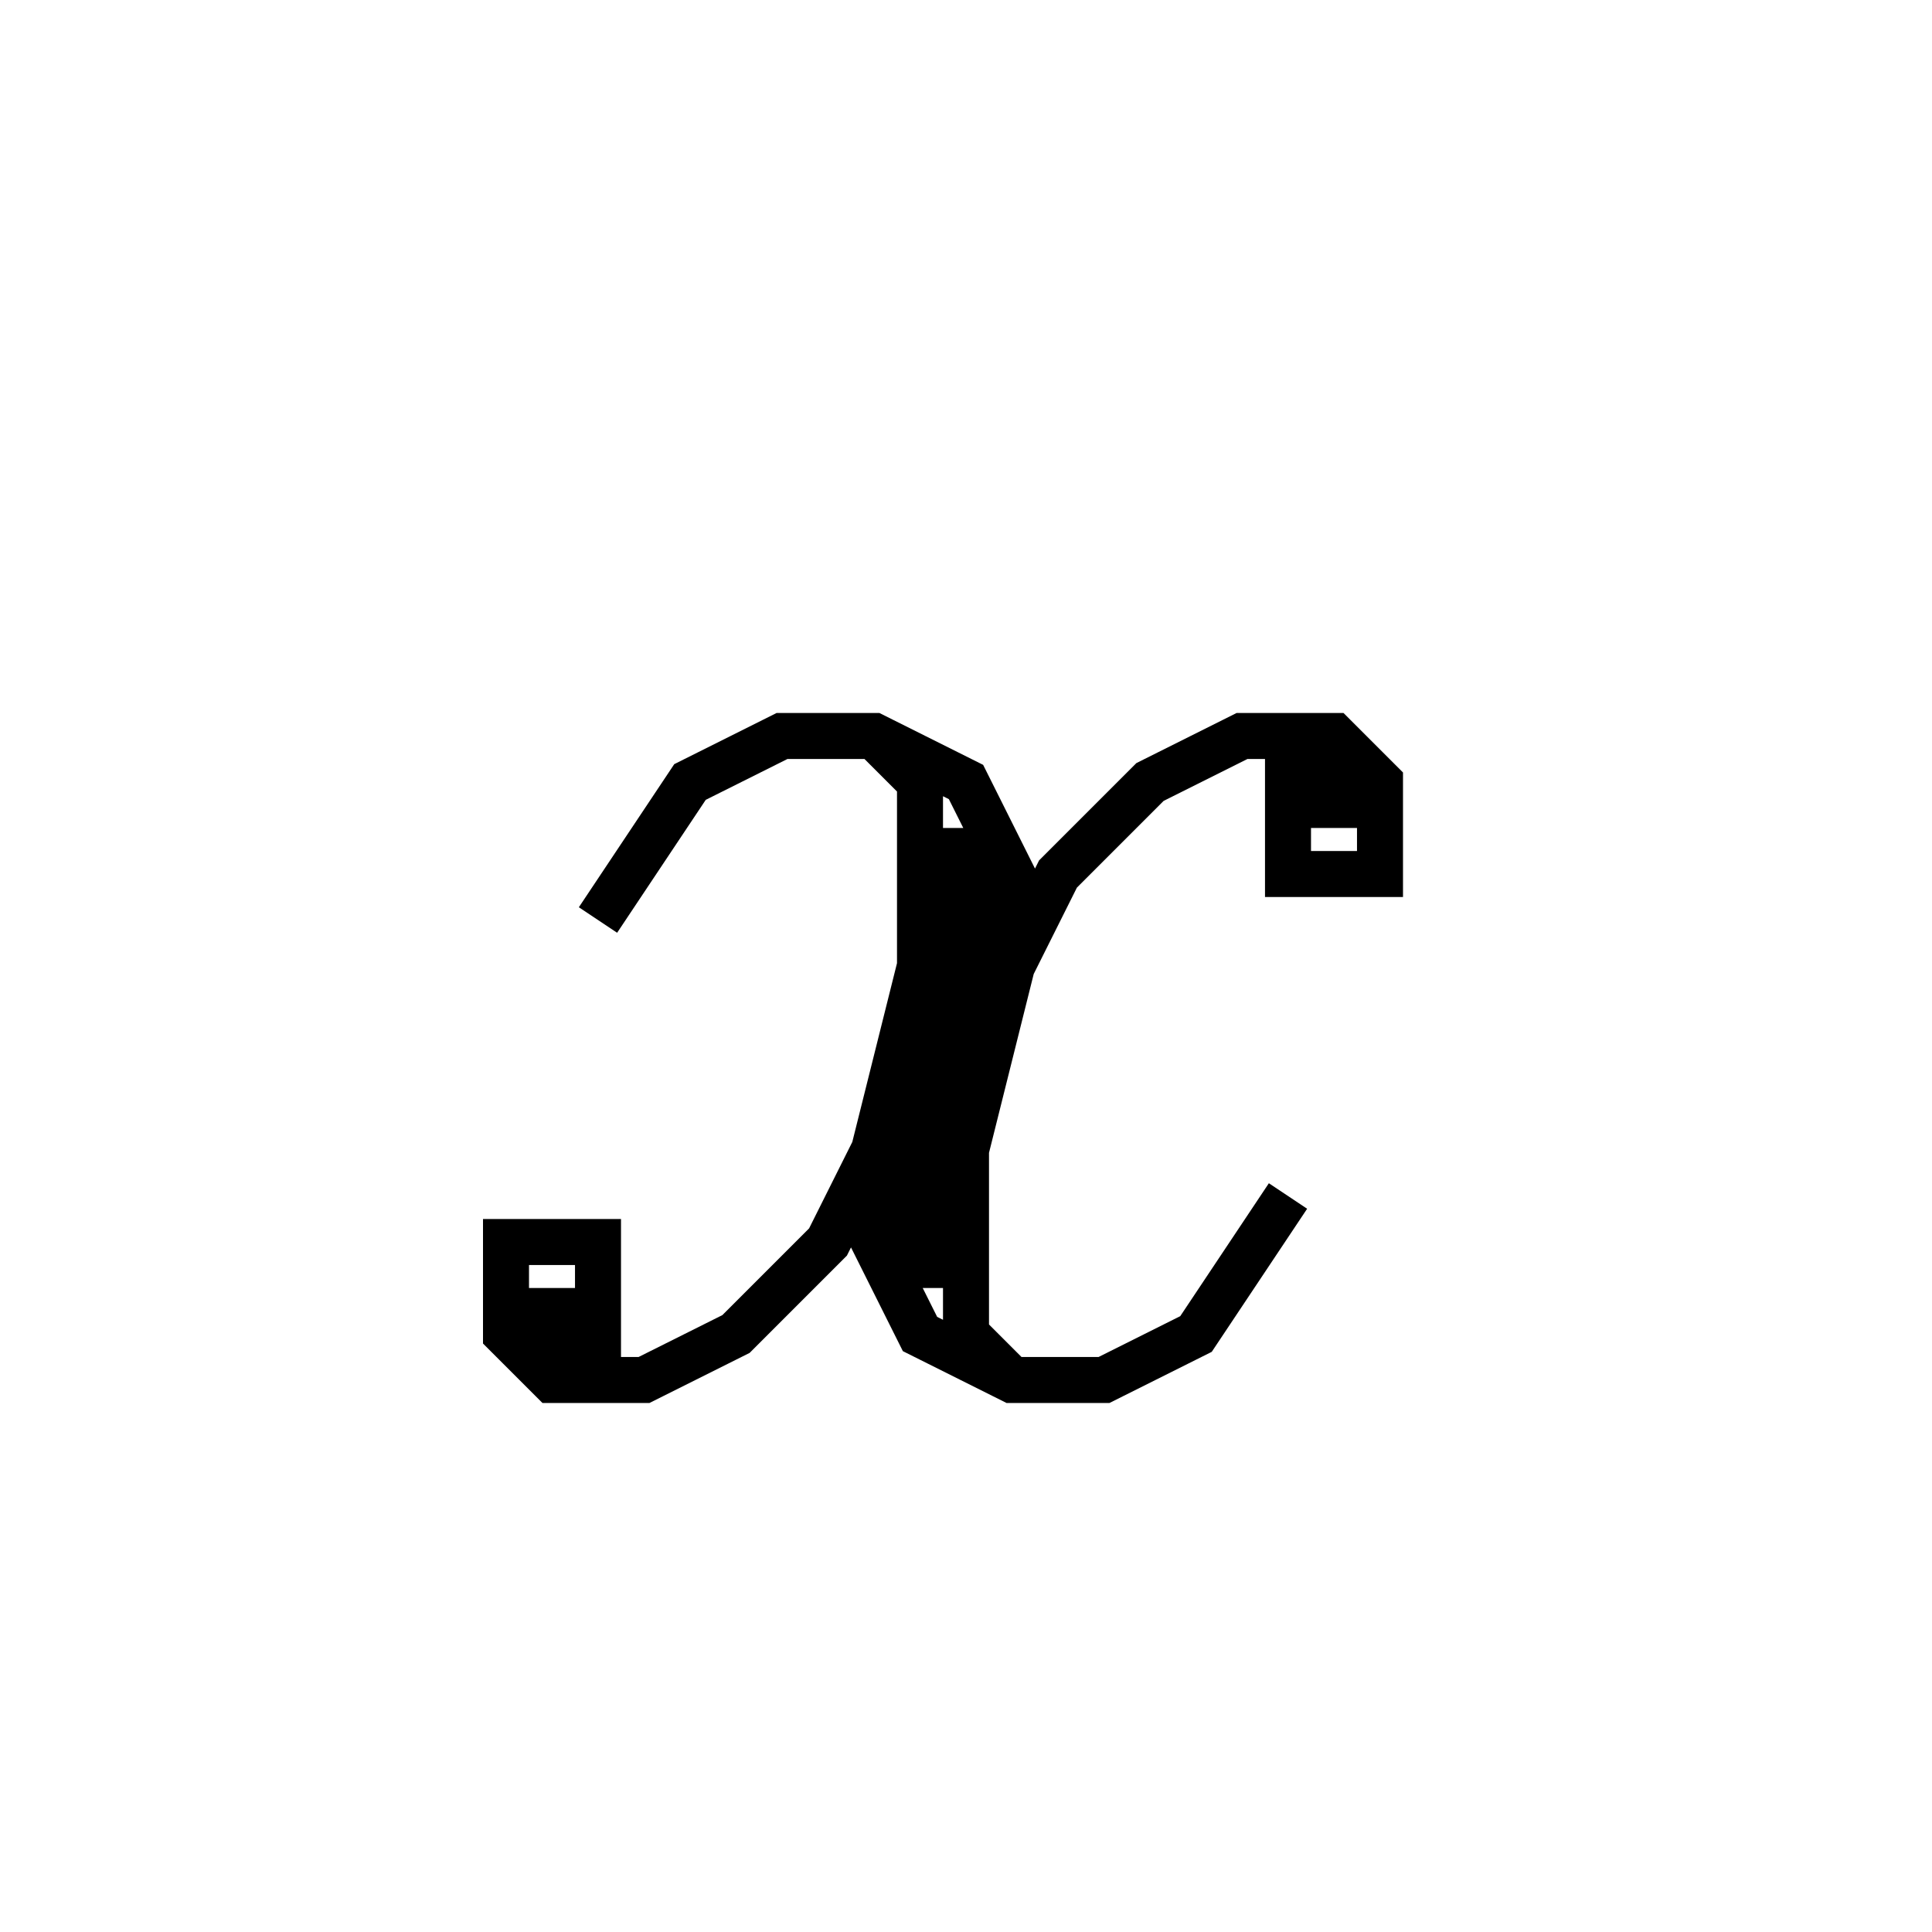 <svg xmlns='http://www.w3.org/2000/svg' 
xmlns:xlink='http://www.w3.org/1999/xlink' 
viewBox = '-21 -21 42 42' >
<path d = '
	M -8, -1
	L -6, -4
	L -4, -5
	L -2, -5
	L 0, -4
	L 1, -2
	L 1, 0

	M -2, -5
	L -1, -4
	L -1, 0
	L -2, 4
	L -3, 6
	L -5, 8
	L -7, 9
	L -9, 9
	L -10, 8
	L -10, 6
	L -8, 6
	L -8, 8
	L -9, 8
	L -9, 7

	M 0, -3
	L 0, 0
	L -1, 4
	L -1, 7

	M 8, -3
	L 8, -4
	L 7, -4
	L 7, -2
	L 9, -2
	L 9, -4
	L 8, -5
	L 6, -5
	L 4, -4
	L 2, -2
	L 1, 0
	L 0, 4
	L 0, 8
	L 1, 9

	M -2, 4
	L -2, 6
	L -1, 8
	L 1, 9
	L 3, 9
	L 5, 8
	L 7, 5

' fill='none' stroke='black' />
</svg>